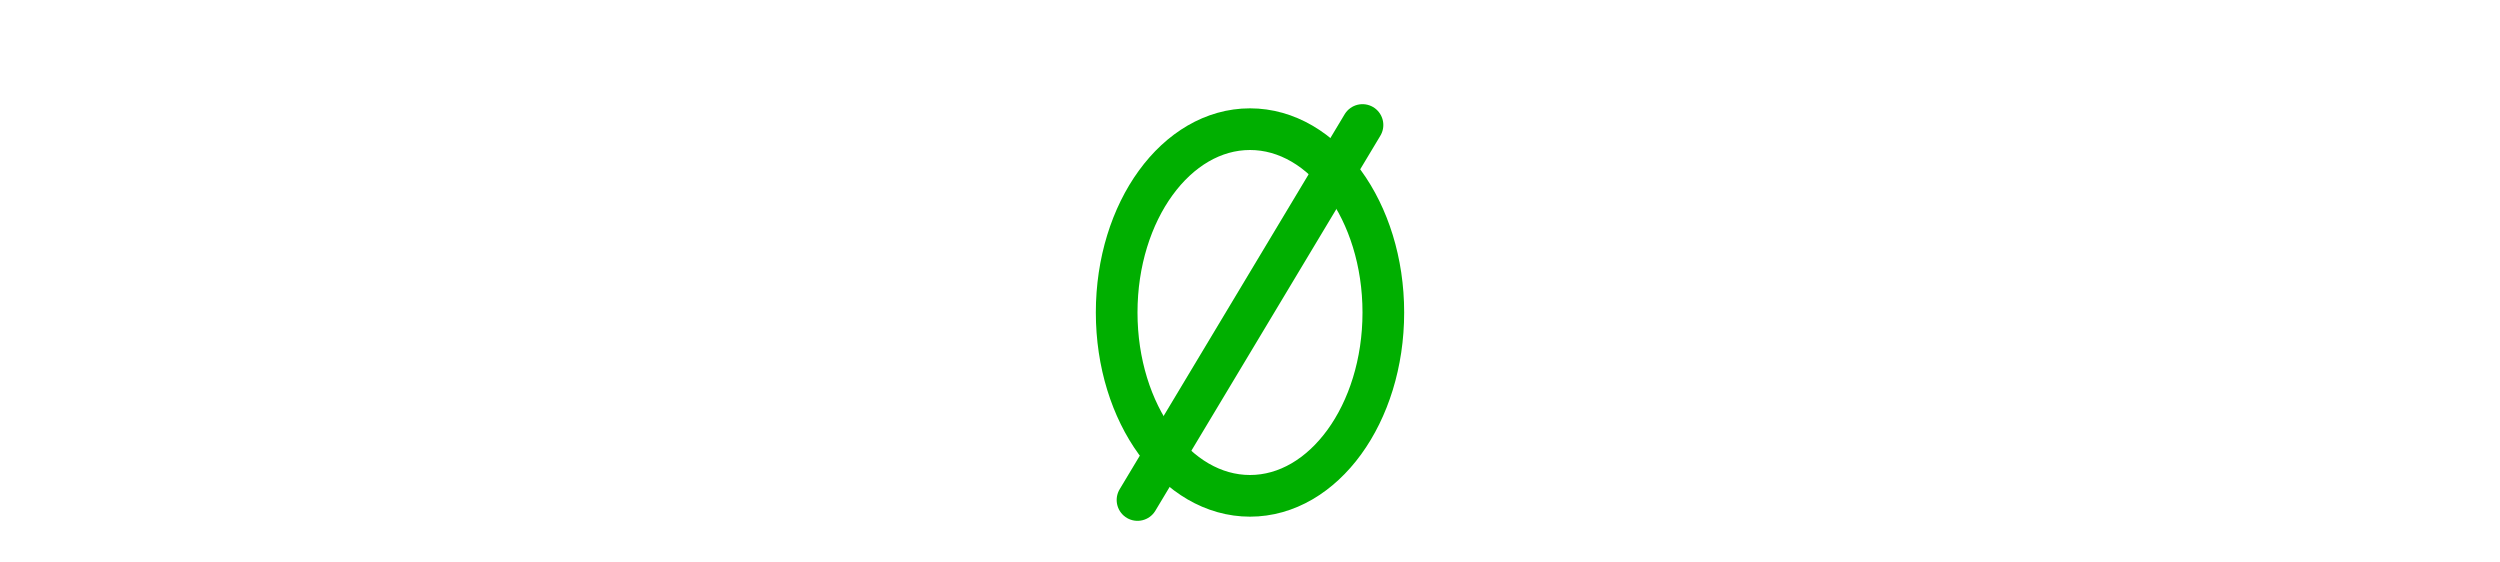 <?xml version="1.0" encoding="UTF-8" standalone="no"?>
<svg
   xmlns="http://www.w3.org/2000/svg"
   id="NATO Map Symbol"
   height="135"
   width="600"
   viewBox="0 -135 600 135">
  <ellipse
     ry="44"
     rx="32"
     style="fill:none;stroke:#00af00;stroke-width:10"
     id="Team"
     cx="300"
     cy="-60" />
  <path
     style="stroke:#00af00;stroke-width:10;stroke-linecap:round"
     id="Crew"
     d="m 327,-105 -54,90" />
</svg>
